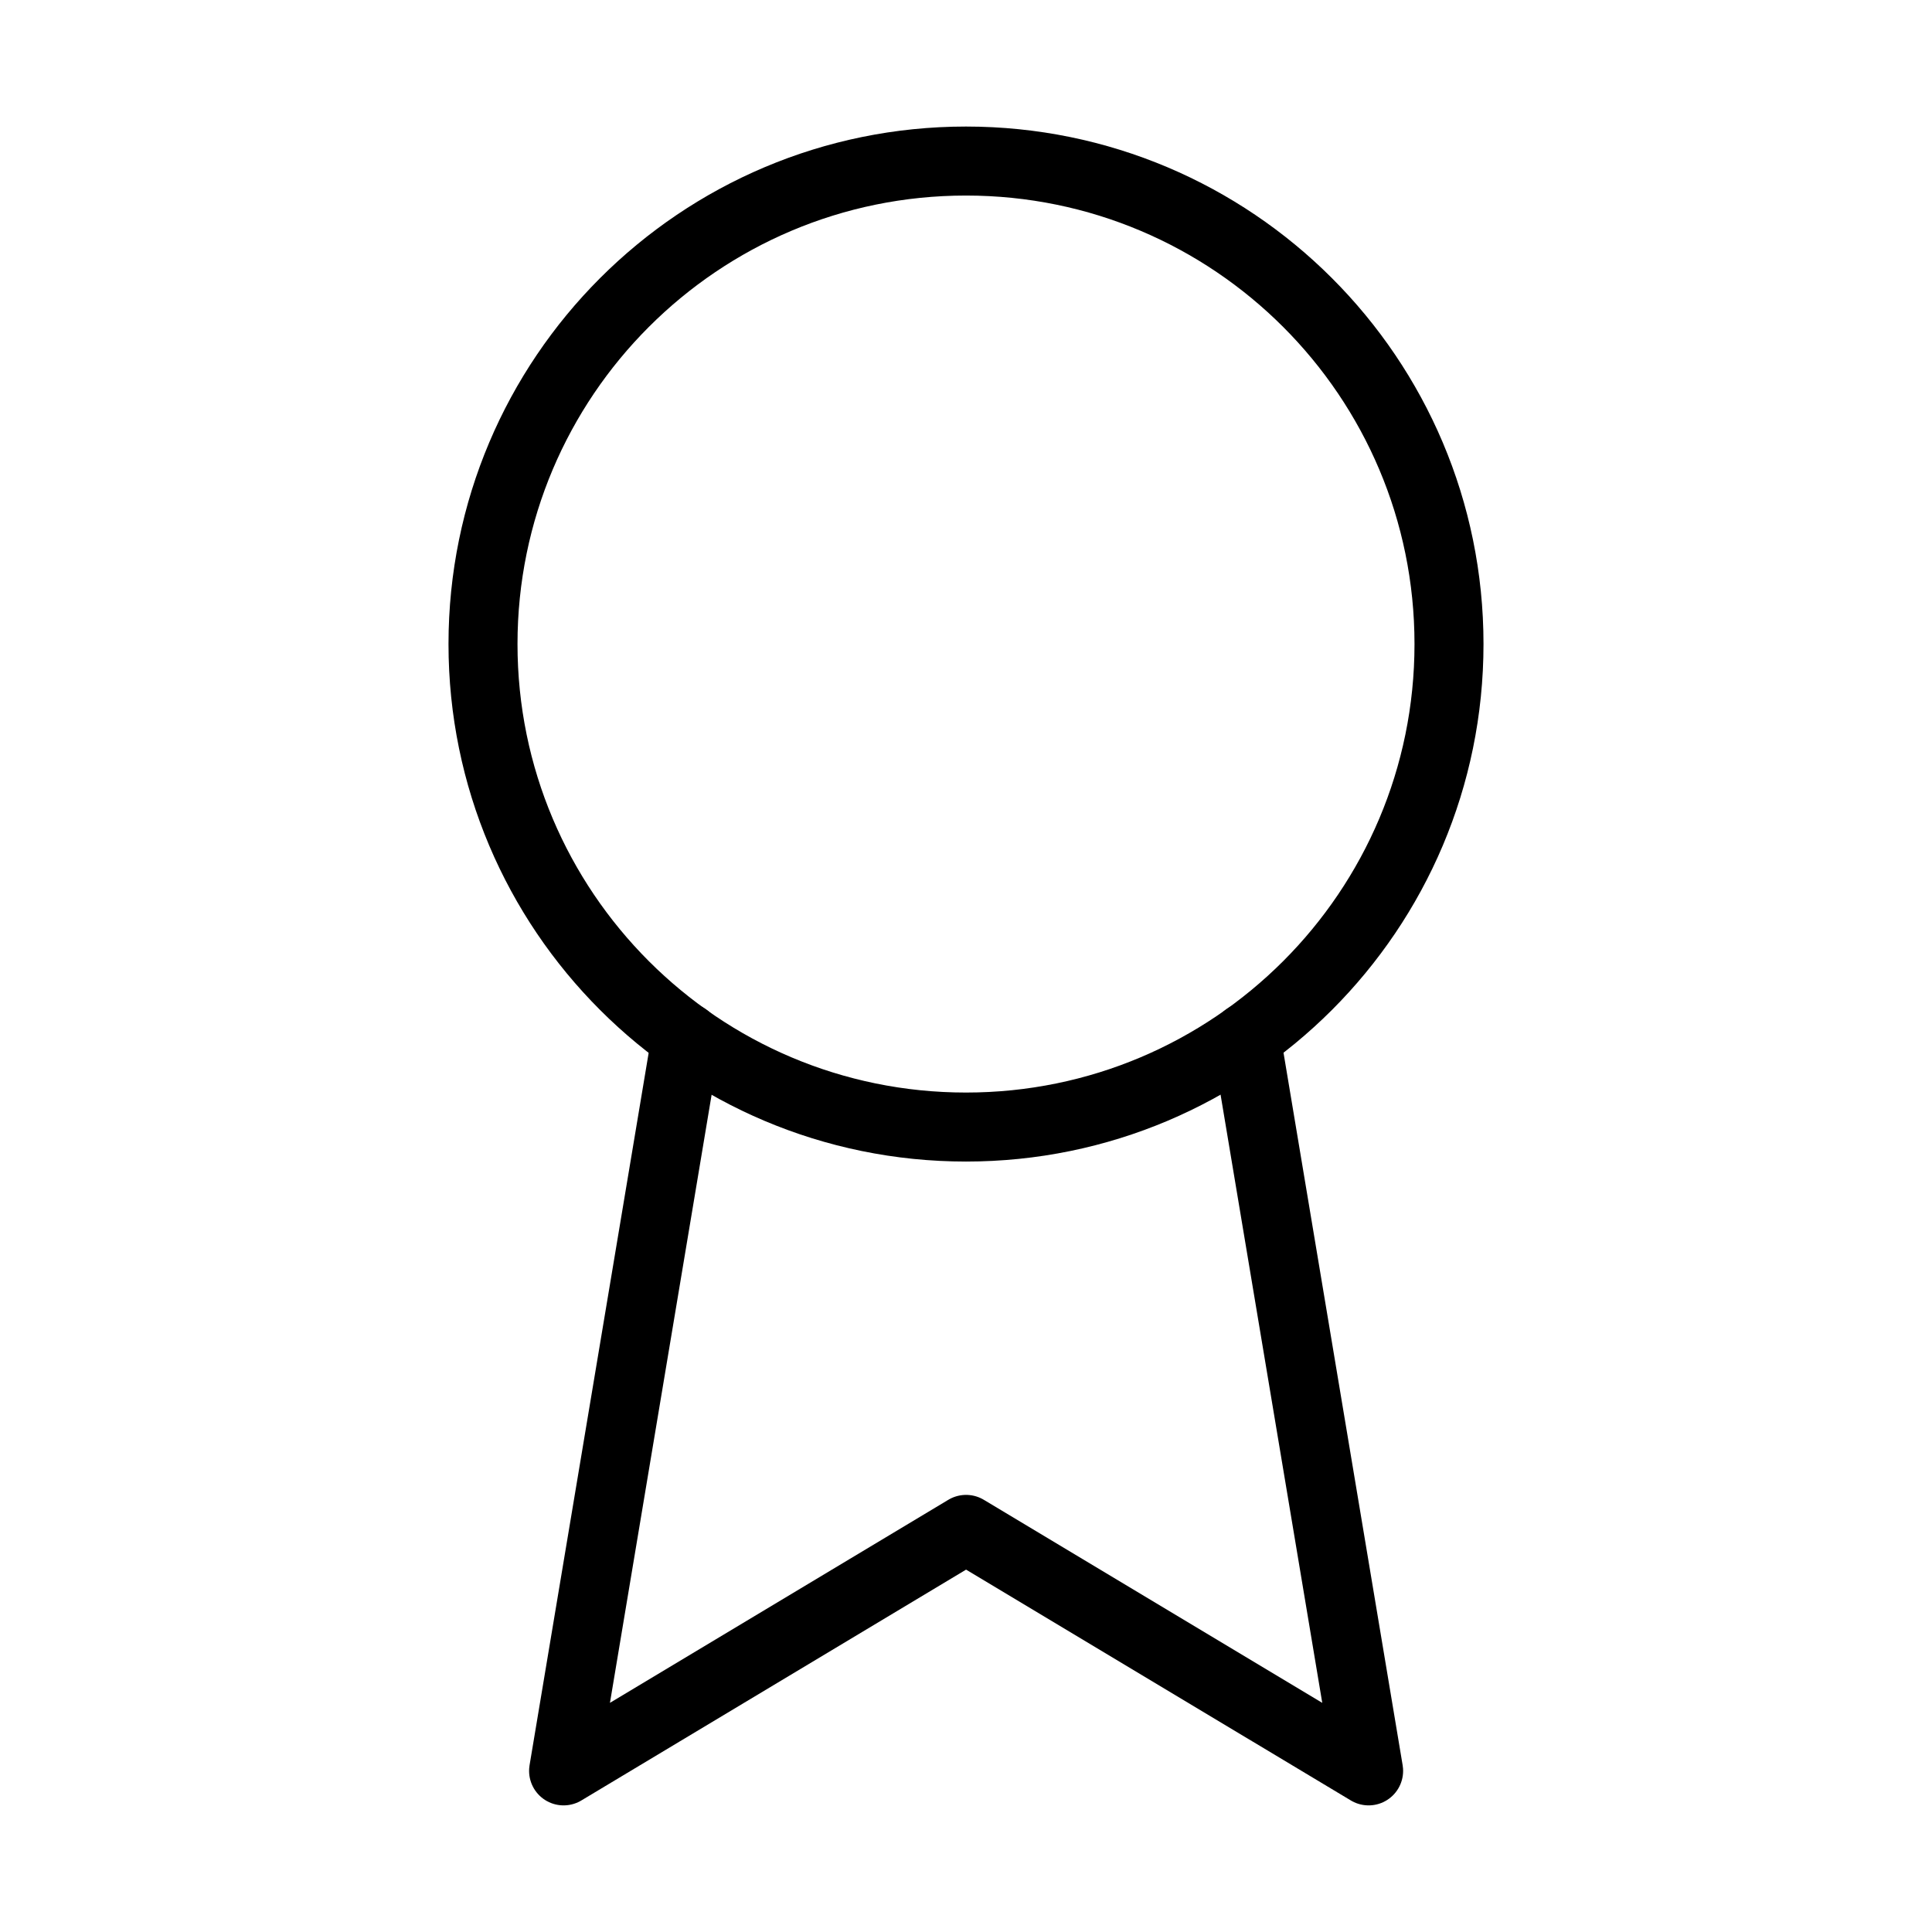 <svg width="28" height="28" viewBox="0 0 28 28" fill="none" xmlns="http://www.w3.org/2000/svg">
<path d="M14 16.334C17.866 16.334 21 13.2 21 9.334C21 5.468 17.866 2.334 14 2.334C10.134 2.334 7 5.468 7 9.334C7 13.2 10.134 16.334 14 16.334Z" stroke="black" stroke-linecap="round" stroke-linejoin="round"/>
<path d="M18.058 15.037L19.835 25.665L14.001 22.165L8.168 25.665L9.945 15.037" stroke="black" stroke-linecap="round" stroke-linejoin="round"/>
</svg>
